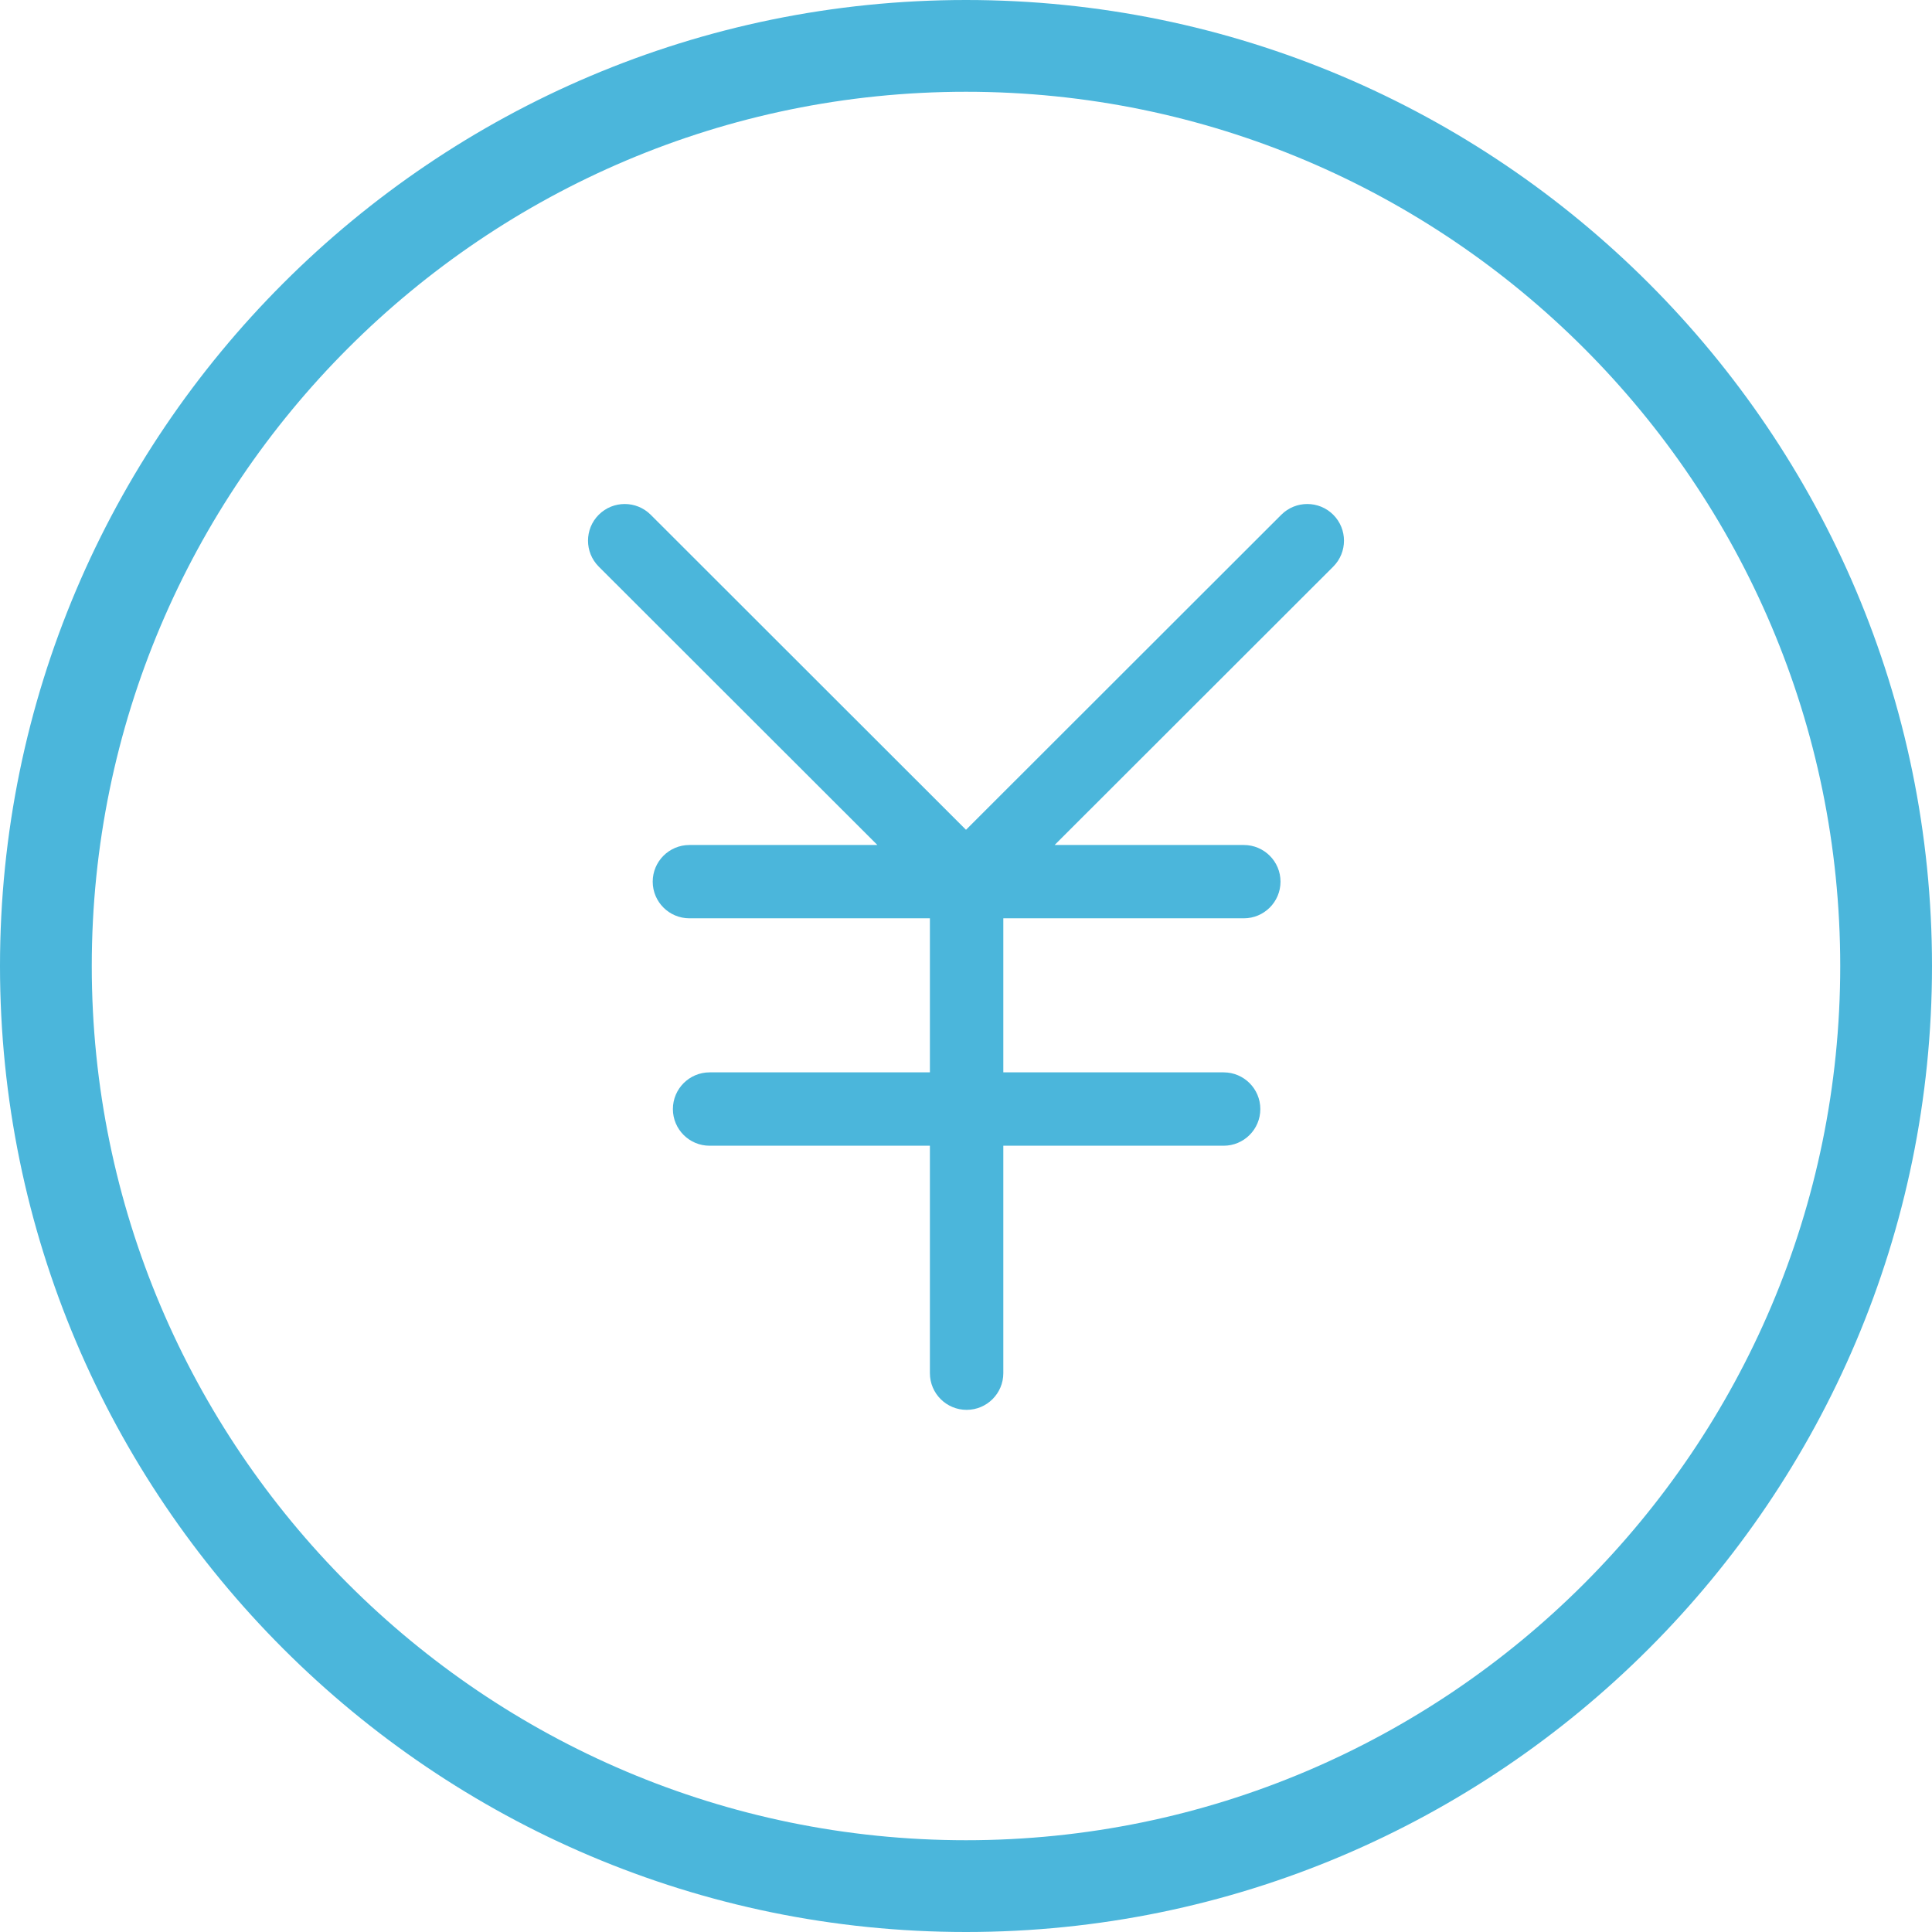 <?xml version="1.0" encoding="UTF-8"?>
<svg width="38px" height="38px" viewBox="0 0 38 38" version="1.1" xmlns="http://www.w3.org/2000/svg" xmlns:xlink="http://www.w3.org/1999/xlink">
    <!-- Generator: Sketch 49.3 (51167) - http://www.bohemiancoding.com/sketch -->
    <title>icon2</title>
    <desc>Created with Sketch.</desc>
    <defs></defs>
    <g id="Page-1" stroke="none" stroke-width="1" fill="none" fill-rule="evenodd">
        <g id="学位课程2" transform="translate(-780, -145)" fill="#4BB6DB" fill-rule="nonzero">
            <g id="icon2" transform="translate(780, 145)">
                <path d="M25.202,10.124 L19,16.321 L12.798,10.124 C12.516,9.843 12.059,9.843 11.777,10.124 C11.495,10.406 11.495,10.863 11.777,11.145 L17.257,16.62 L13.56,16.62 C13.161,16.62 12.838,16.943 12.838,17.341 C12.838,17.739 13.161,18.062 13.56,18.062 L18.29,18.062 L18.29,21.092 L13.957,21.092 C13.558,21.092 13.235,21.416 13.235,21.814 C13.235,22.212 13.558,22.535 13.957,22.535 L18.29,22.535 L18.29,27.008 C18.29,27.407 18.613,27.73 19.012,27.73 C19.411,27.73 19.734,27.407 19.734,27.008 L19.734,22.535 L24.067,22.535 C24.466,22.535 24.789,22.212 24.789,21.814 C24.789,21.416 24.466,21.092 24.067,21.092 L19.734,21.092 L19.734,18.062 L24.464,18.062 C24.863,18.062 25.186,17.739 25.186,17.341 C25.186,16.943 24.863,16.62 24.464,16.62 L20.743,16.62 L26.223,11.145 C26.505,10.863 26.505,10.406 26.223,10.124 C25.941,9.843 25.484,9.843 25.202,10.124 L25.202,10.124 Z" id="Shape"></path>
                <path d="M19,0 C8.523,0 0,8.523 0,19 C0,29.477 8.523,38 19,38 C29.477,38 38,29.477 38,19 C38,8.523 29.477,0 19,0 Z M19,36.195 C9.519,36.195 1.805,28.481 1.805,19 C1.805,9.519 9.519,1.805 19,1.805 C28.481,1.805 36.195,9.519 36.195,19 C36.195,28.481 28.481,36.195 19,36.195 Z" id="Shape"></path>
            </g>
        </g>
    </g>
</svg>
